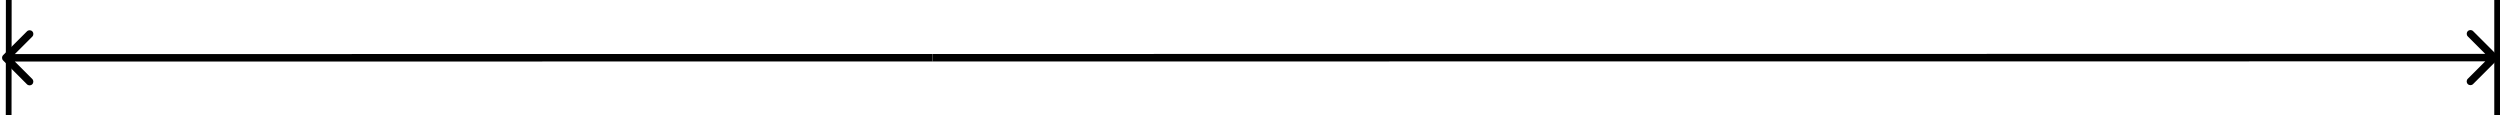 <svg width="434" height="20" viewBox="0 0 434 20" fill="none" xmlns="http://www.w3.org/2000/svg">
<path d="M433.466 10.459C433.72 10.206 433.72 9.794 433.466 9.54L429.332 5.406C429.079 5.152 428.667 5.152 428.413 5.406C428.159 5.66 428.159 6.071 428.413 6.325L432.087 10L428.408 13.676C428.153 13.93 428.153 14.341 428.407 14.595C428.661 14.849 429.072 14.849 429.326 14.595L433.466 10.459ZM161.887 10.671L433.006 10.65L433.007 9.35L161.888 9.372L161.887 10.671Z" fill="black"/>
<path d="M0.545 9.575C0.291 9.829 0.291 10.24 0.544 10.494L4.678 14.629C4.932 14.883 5.343 14.883 5.597 14.629C5.851 14.375 5.852 13.963 5.598 13.71L1.923 10.034L5.603 6.359C5.857 6.105 5.857 5.693 5.604 5.44C5.35 5.186 4.938 5.186 4.684 5.44L0.545 9.575ZM161.888 9.372L1.005 9.385L1.004 10.684L161.887 10.671L161.888 9.372Z" fill="black"/>
<line x1="433.506" x2="433.506" y2="20" stroke="black"/>
<line y1="-0.5" x2="20" y2="-0.5" transform="matrix(-0.001 1 -1 -0 1.023 0)" stroke="black"/>
</svg>
